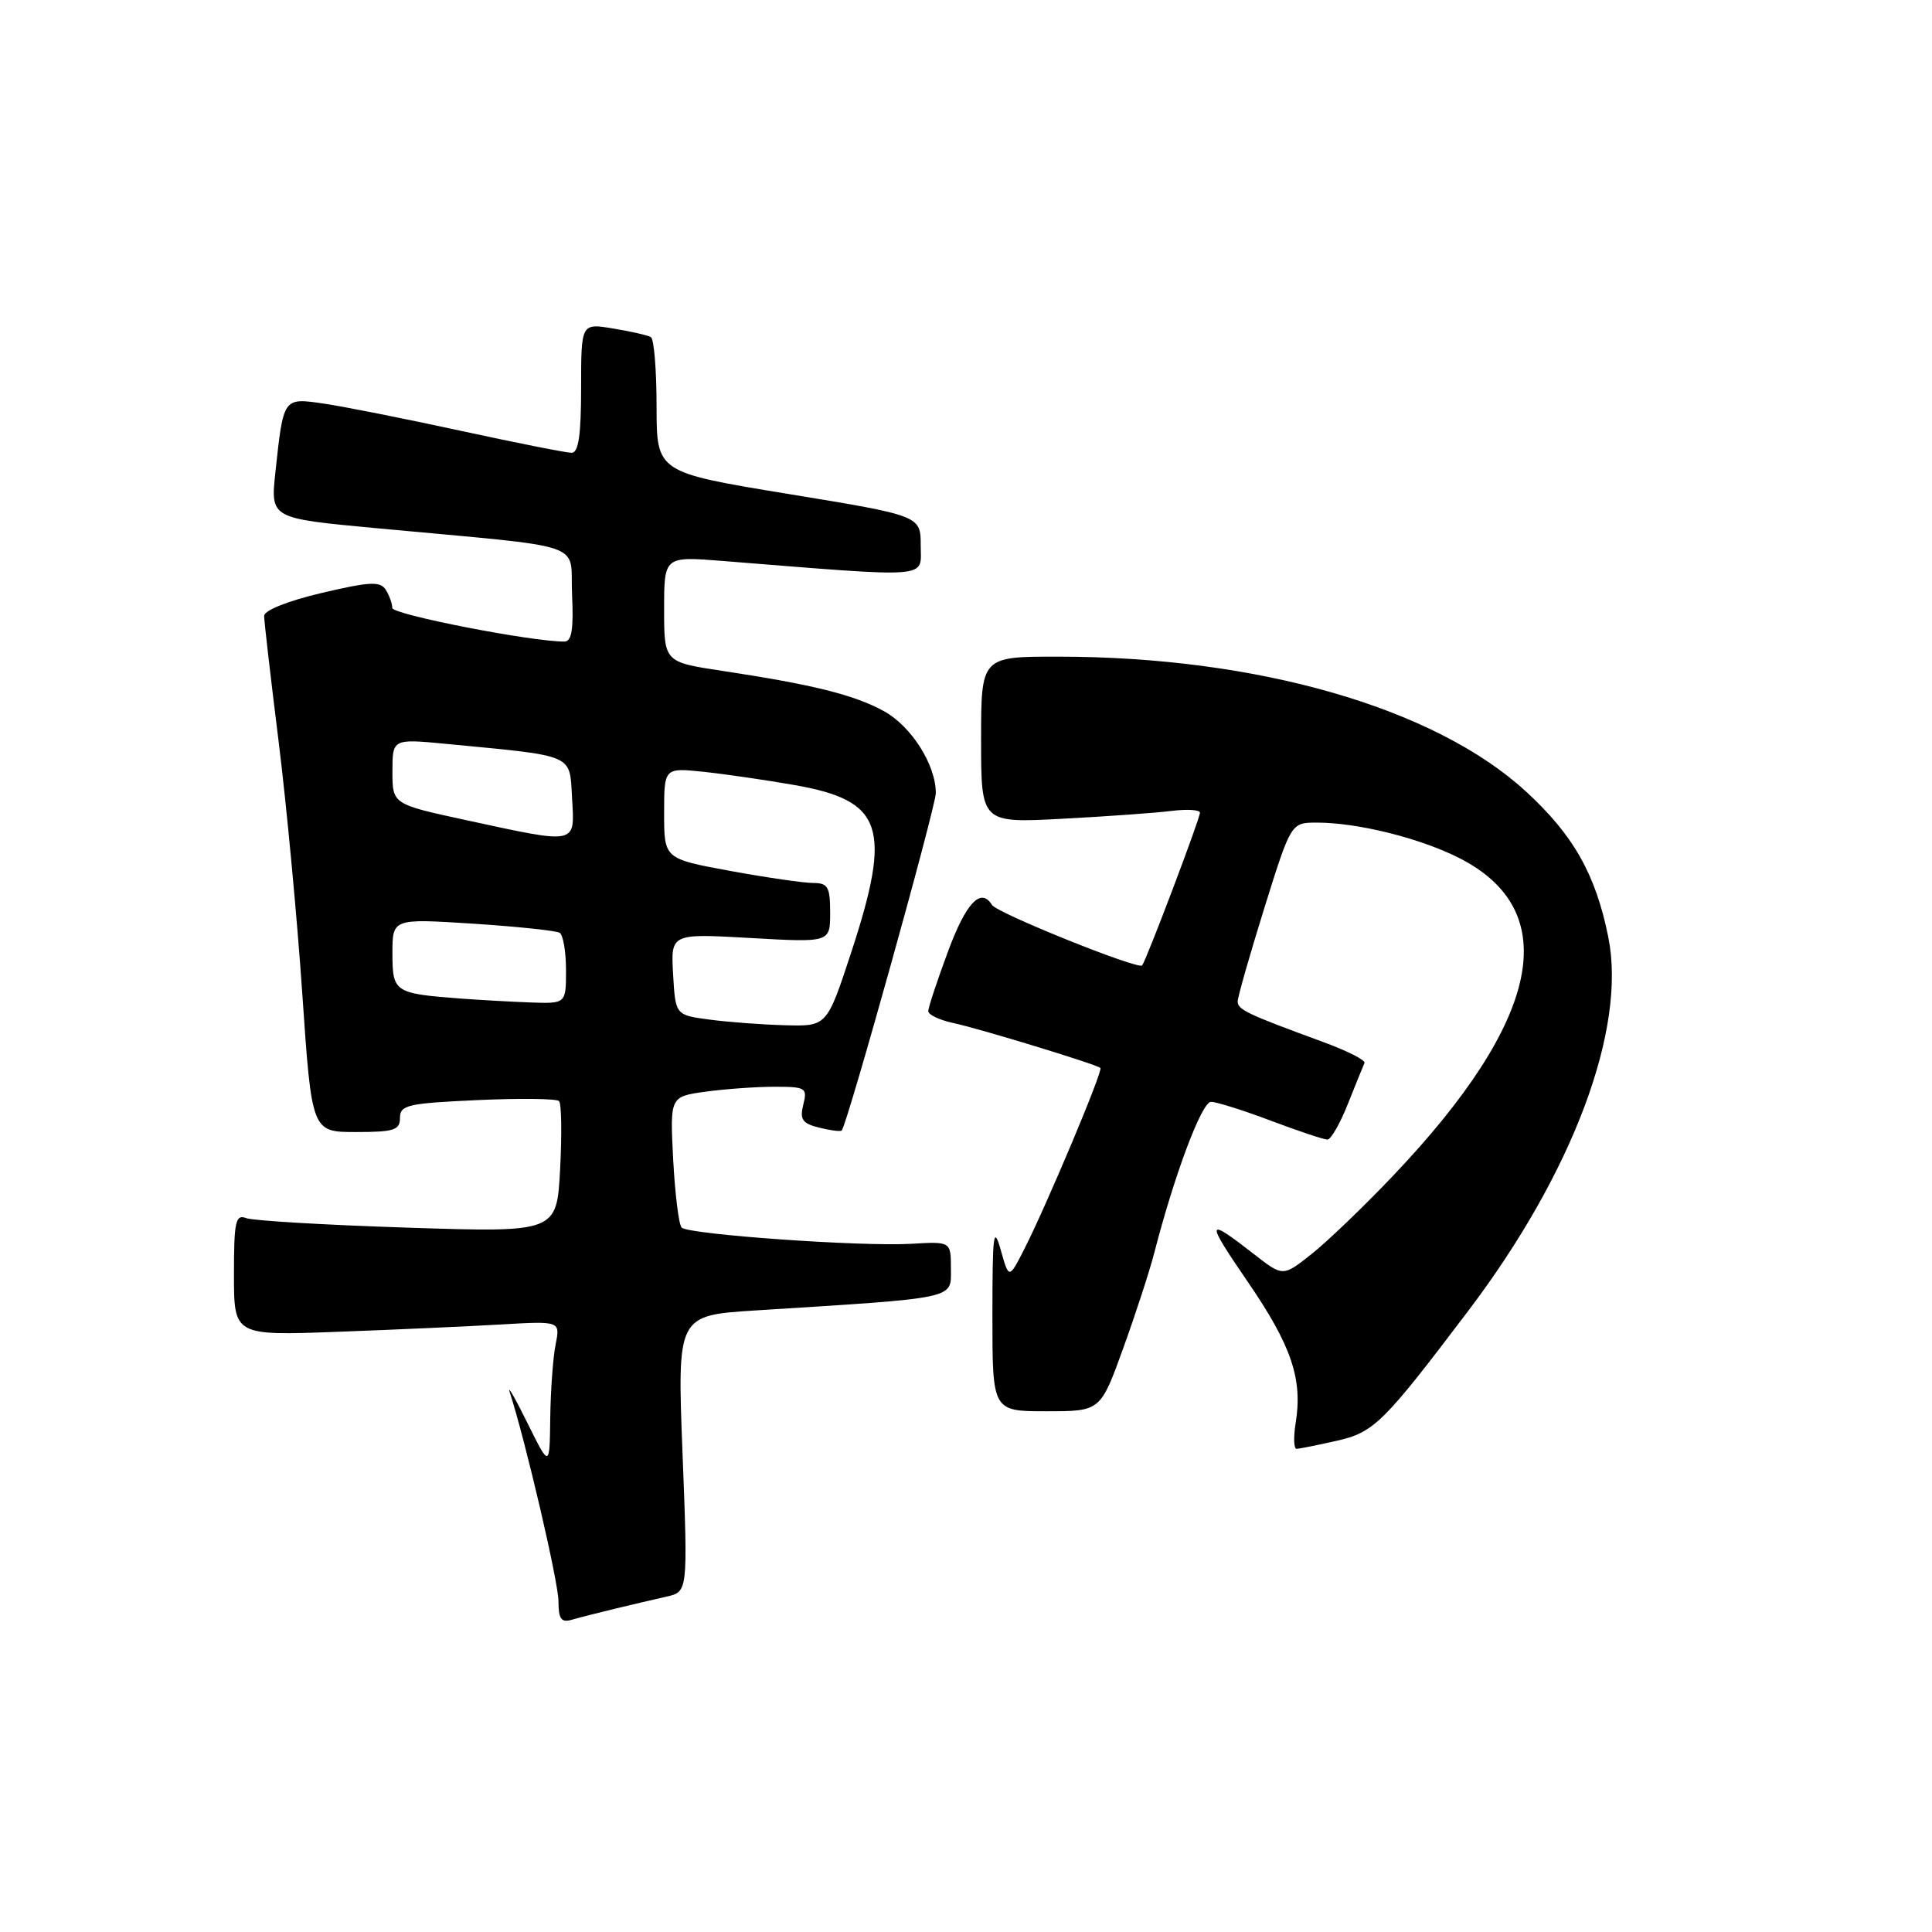 <?xml version="1.0" encoding="UTF-8" standalone="no"?>
<!DOCTYPE svg PUBLIC "-//W3C//DTD SVG 1.1//EN" "http://www.w3.org/Graphics/SVG/1.1/DTD/svg11.dtd" >
<svg xmlns="http://www.w3.org/2000/svg" xmlns:xlink="http://www.w3.org/1999/xlink" version="1.1" viewBox="0 0 256 256">
 <g >
 <path fill="currentColor"
d=" M 81.50 213.16 C 83.70 212.63 86.77 211.91 88.32 211.56 C 91.15 210.92 91.15 210.92 90.44 192.61 C 89.73 174.30 89.73 174.30 100.11 173.64 C 127.09 171.94 126.00 172.17 126.00 168.12 C 126.00 164.50 126.00 164.50 120.75 164.81 C 114.19 165.20 91.24 163.58 90.32 162.66 C 89.95 162.28 89.44 158.22 89.20 153.64 C 88.77 145.30 88.77 145.30 93.52 144.65 C 96.14 144.29 100.25 144.00 102.66 144.00 C 106.77 144.00 107.00 144.15 106.44 146.37 C 105.95 148.34 106.31 148.86 108.54 149.42 C 110.02 149.79 111.37 149.96 111.53 149.80 C 112.24 149.09 124.00 106.91 124.00 105.09 C 124.00 101.34 120.77 96.24 117.12 94.23 C 113.19 92.07 107.77 90.72 95.75 88.90 C 88.00 87.73 88.00 87.73 88.00 80.72 C 88.00 73.71 88.00 73.71 95.75 74.33 C 123.85 76.57 122.00 76.71 122.00 72.31 C 122.00 68.33 122.00 68.33 104.50 65.46 C 87.00 62.59 87.00 62.59 87.00 53.85 C 87.00 49.05 86.66 44.92 86.25 44.67 C 85.84 44.43 83.59 43.91 81.25 43.53 C 77.00 42.82 77.00 42.82 77.00 51.41 C 77.00 57.65 76.66 60.00 75.74 60.00 C 75.05 60.00 68.41 58.68 60.99 57.07 C 53.57 55.46 45.41 53.84 42.85 53.47 C 37.51 52.70 37.56 52.63 36.49 62.59 C 35.84 68.68 35.84 68.68 49.67 69.97 C 78.54 72.67 75.46 71.63 75.80 78.75 C 76.02 83.36 75.75 85.00 74.80 85.01 C 70.49 85.04 52.00 81.43 51.98 80.56 C 51.98 79.98 51.58 78.89 51.11 78.14 C 50.38 77.00 48.99 77.07 42.62 78.57 C 38.16 79.62 35.00 80.88 35.00 81.61 C 35.00 82.30 35.86 89.76 36.91 98.18 C 37.96 106.61 39.38 121.71 40.06 131.75 C 41.31 150.00 41.31 150.00 47.16 150.00 C 52.21 150.00 53.00 149.75 53.00 148.12 C 53.00 146.42 54.04 146.19 63.25 145.77 C 68.89 145.51 73.76 145.57 74.08 145.90 C 74.40 146.23 74.46 150.28 74.22 154.91 C 73.77 163.31 73.77 163.31 54.01 162.67 C 43.15 162.32 33.52 161.75 32.63 161.41 C 31.21 160.87 31.00 161.82 31.00 168.89 C 31.00 176.98 31.00 176.98 44.75 176.47 C 52.31 176.19 62.04 175.75 66.37 175.50 C 74.24 175.04 74.24 175.04 73.62 178.15 C 73.28 179.85 72.96 184.23 72.91 187.88 C 72.83 194.50 72.83 194.50 69.86 188.50 C 68.23 185.20 67.19 183.40 67.55 184.50 C 69.62 190.86 74.00 209.66 74.00 212.17 C 74.00 214.52 74.36 215.03 75.75 214.63 C 76.71 214.35 79.30 213.69 81.50 213.16 Z  M 177.00 190.94 C 182.06 189.81 183.21 188.68 194.60 173.63 C 208.42 155.37 215.55 136.34 213.11 124.19 C 211.44 115.86 208.49 110.65 202.18 104.86 C 190.09 93.78 166.64 87.02 140.25 87.01 C 130.00 87.00 130.00 87.00 130.00 98.03 C 130.00 109.06 130.00 109.06 140.75 108.49 C 146.66 108.18 153.19 107.71 155.25 107.45 C 157.31 107.19 159.00 107.30 159.00 107.69 C 159.00 108.47 151.89 127.25 151.34 127.92 C 150.84 128.53 132.11 120.99 131.44 119.91 C 129.98 117.53 128.01 119.61 125.62 126.06 C 124.18 129.94 123.00 133.50 123.00 133.98 C 123.00 134.45 124.46 135.15 126.25 135.54 C 129.75 136.28 145.29 141.03 145.81 141.51 C 146.19 141.85 138.68 159.70 135.73 165.50 C 133.69 169.50 133.69 169.50 132.60 165.61 C 131.65 162.26 131.50 163.49 131.50 174.36 C 131.50 187.00 131.50 187.00 138.66 187.00 C 145.81 187.00 145.81 187.00 148.81 178.71 C 150.46 174.15 152.33 168.42 152.96 165.96 C 155.62 155.64 159.24 146.00 160.46 146.00 C 161.18 146.00 164.75 147.12 168.40 148.50 C 172.06 149.88 175.42 151.00 175.89 151.00 C 176.35 151.00 177.58 148.86 178.61 146.25 C 179.65 143.64 180.64 141.21 180.80 140.85 C 180.97 140.48 178.49 139.23 175.30 138.06 C 165.28 134.39 164.00 133.79 164.00 132.70 C 164.00 132.12 165.59 126.55 167.53 120.32 C 171.07 109.00 171.07 109.00 174.49 109.00 C 179.87 109.00 188.07 111.03 193.29 113.66 C 207.21 120.67 204.24 135.11 184.64 155.74 C 180.78 159.81 175.90 164.49 173.81 166.15 C 170.00 169.17 170.00 169.17 166.25 166.25 C 159.75 161.19 159.66 161.56 165.35 169.87 C 171.13 178.31 172.63 182.73 171.68 188.56 C 171.38 190.45 171.43 191.99 171.81 191.98 C 172.19 191.96 174.53 191.50 177.00 190.94 Z  M 94.00 135.10 C 89.50 134.50 89.50 134.50 89.19 129.10 C 88.88 123.69 88.88 123.69 99.44 124.29 C 110.00 124.89 110.00 124.89 110.00 120.94 C 110.00 117.52 109.70 117.00 107.75 117.00 C 106.51 117.00 101.56 116.28 96.75 115.40 C 88.00 113.79 88.00 113.79 88.00 107.76 C 88.00 101.72 88.00 101.72 93.25 102.27 C 96.14 102.58 101.57 103.37 105.32 104.03 C 117.03 106.09 118.22 109.62 112.79 126.20 C 109.57 136.00 109.57 136.00 104.04 135.85 C 100.99 135.77 96.47 135.43 94.00 135.10 Z  M 61.00 132.31 C 52.27 131.65 52.00 131.47 52.00 126.33 C 52.00 121.71 52.00 121.71 62.66 122.39 C 68.53 122.77 73.70 123.32 74.16 123.60 C 74.62 123.89 75.00 126.12 75.00 128.56 C 75.00 133.00 75.00 133.00 70.25 132.83 C 67.64 132.73 63.48 132.50 61.00 132.31 Z  M 61.75 108.67 C 52.00 106.56 52.00 106.56 52.00 102.22 C 52.00 97.88 52.00 97.88 59.25 98.58 C 76.32 100.22 75.46 99.84 75.80 105.76 C 76.16 111.98 76.63 111.89 61.75 108.67 Z "/>
</g>
</svg>